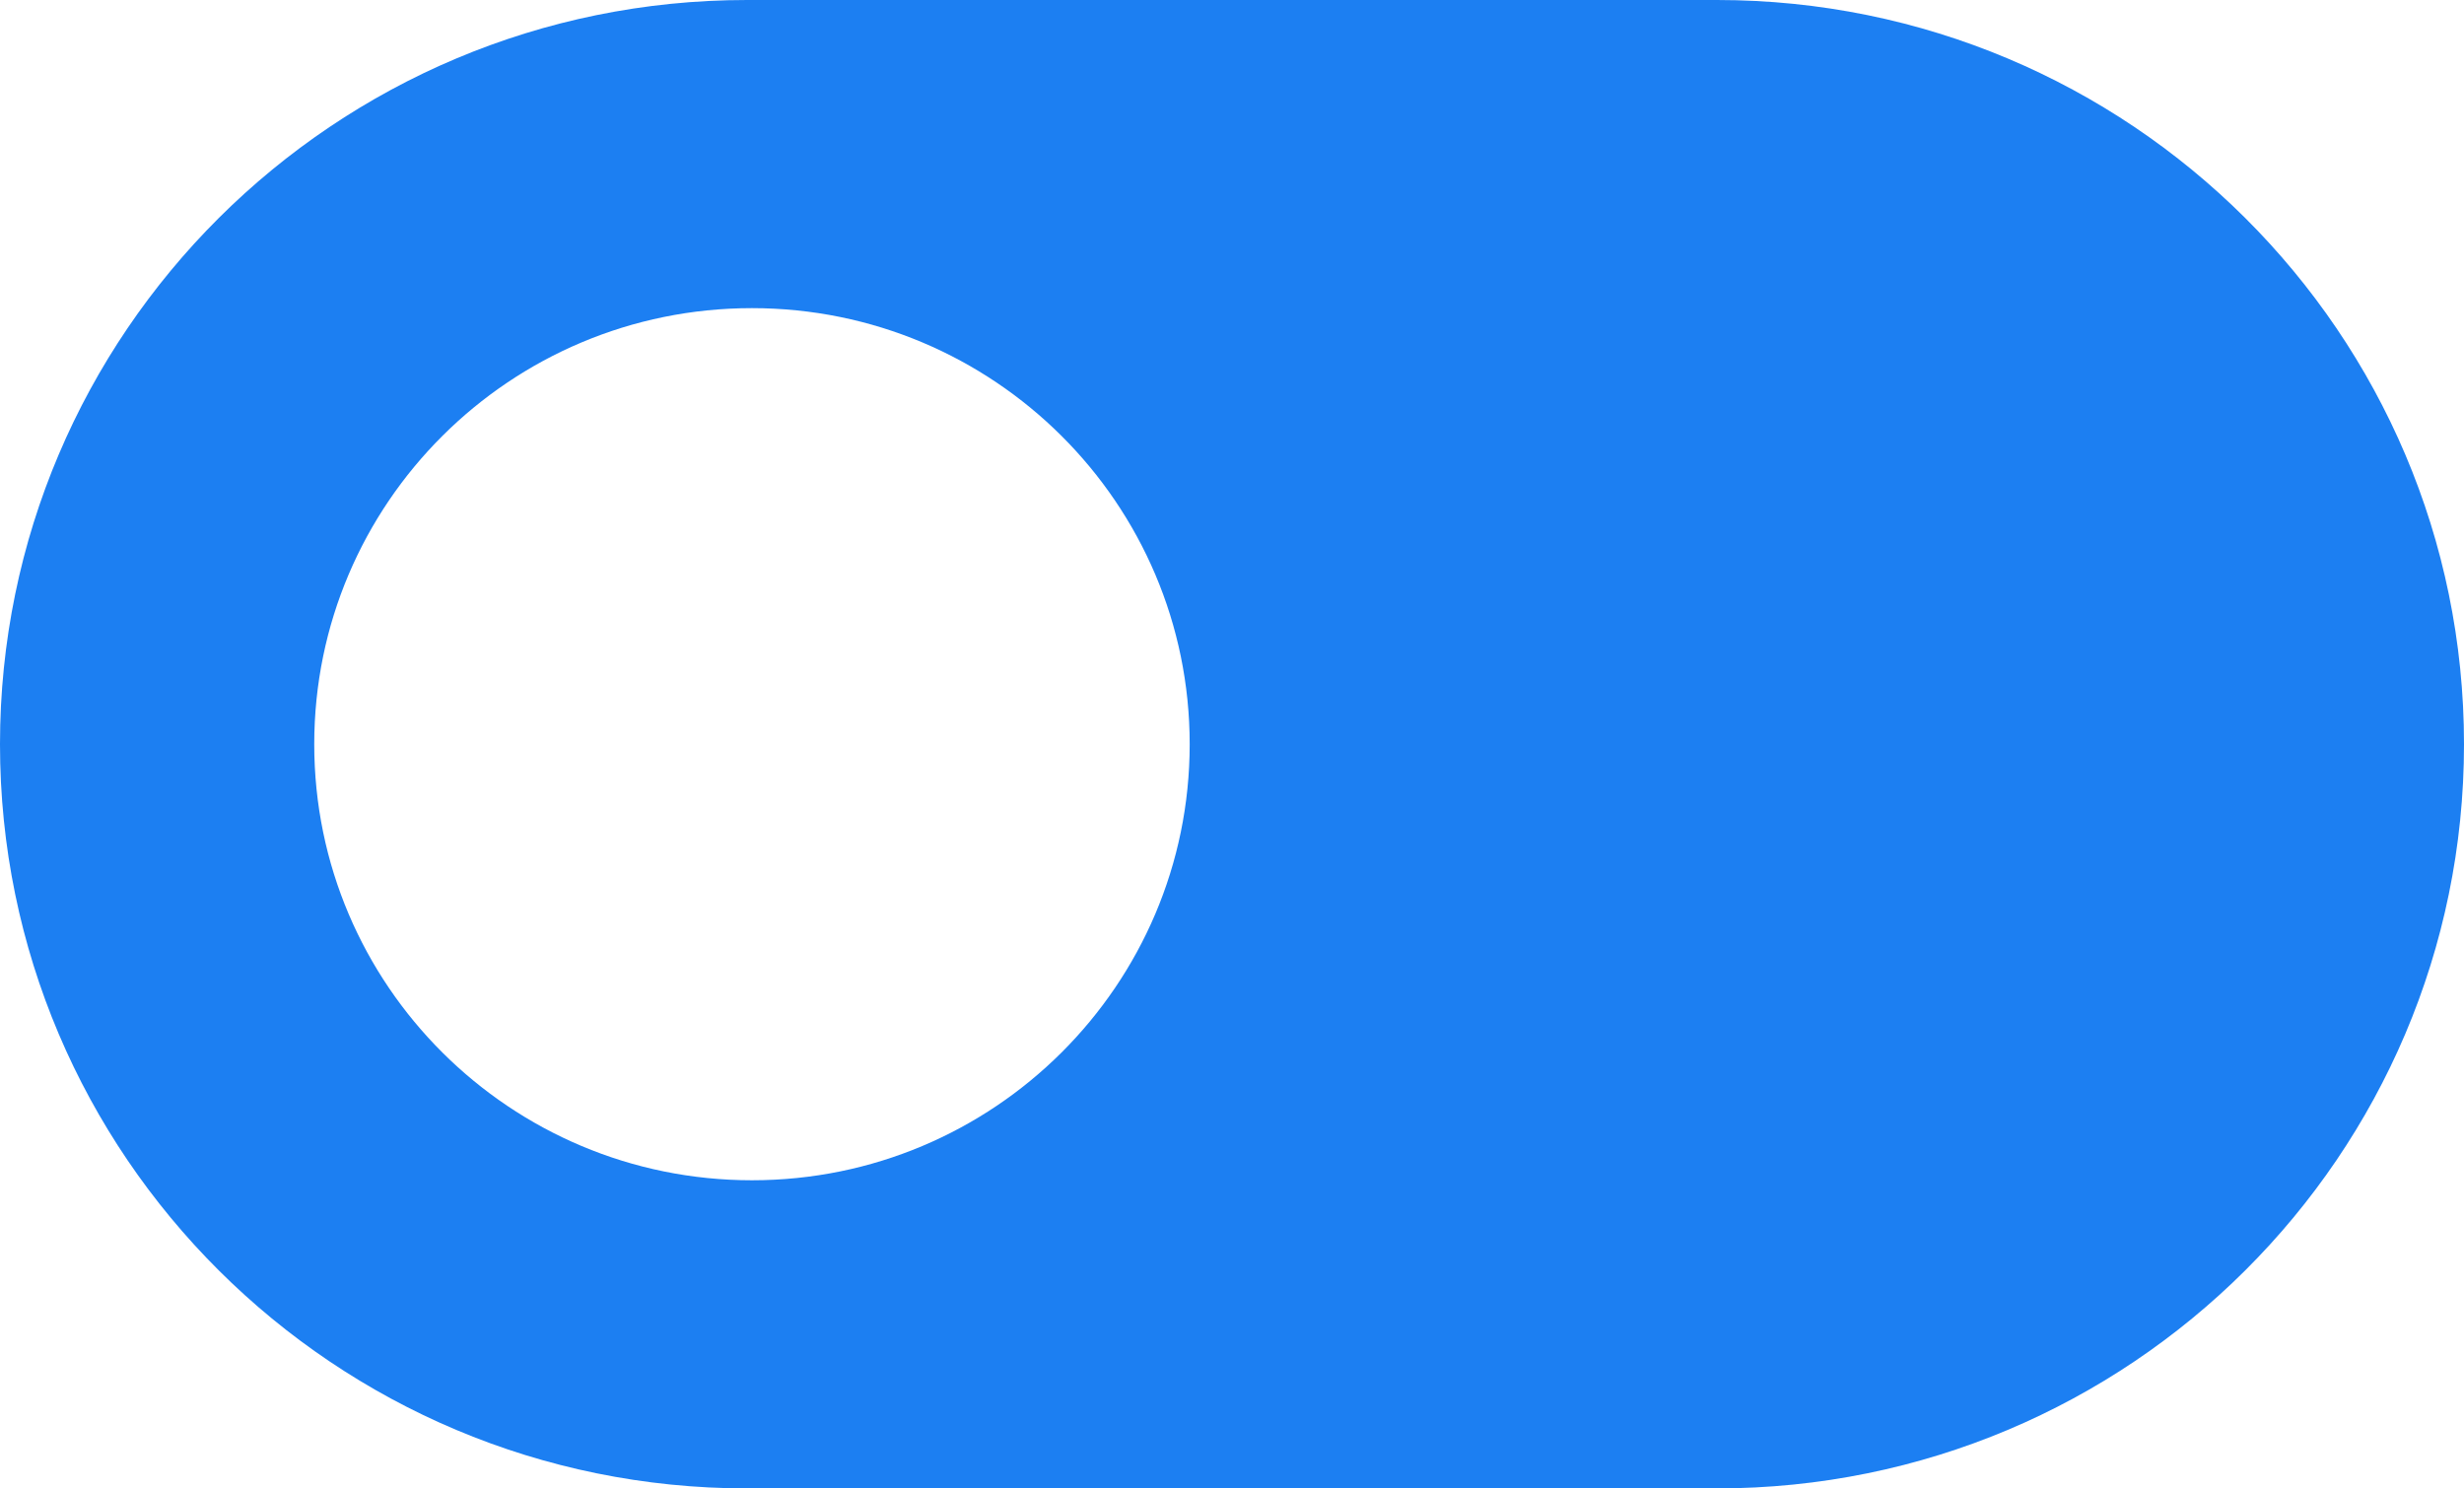 <svg width="480" height="290" viewBox="0 0 480 290" fill="none" xmlns="http://www.w3.org/2000/svg">
<path d="M334.47 0H145.539C105.345 0 68.969 16.232 42.626 42.469C16.292 68.716 0 104.958 0 145.005C0 225.08 65.16 290 145.539 290H334.47C374.655 290 411.04 273.768 437.374 247.531C463.708 221.293 480 185.042 480 145.005C480 64.92 414.84 0 334.47 0ZM146.487 229.963C99.391 229.963 61.216 191.928 61.216 145.005C61.216 98.081 99.391 60.037 146.487 60.037C193.583 60.037 231.758 98.081 231.758 145.005C231.758 191.928 193.583 229.963 146.487 229.963Z" fill="#1C7FF2"/>
</svg>
